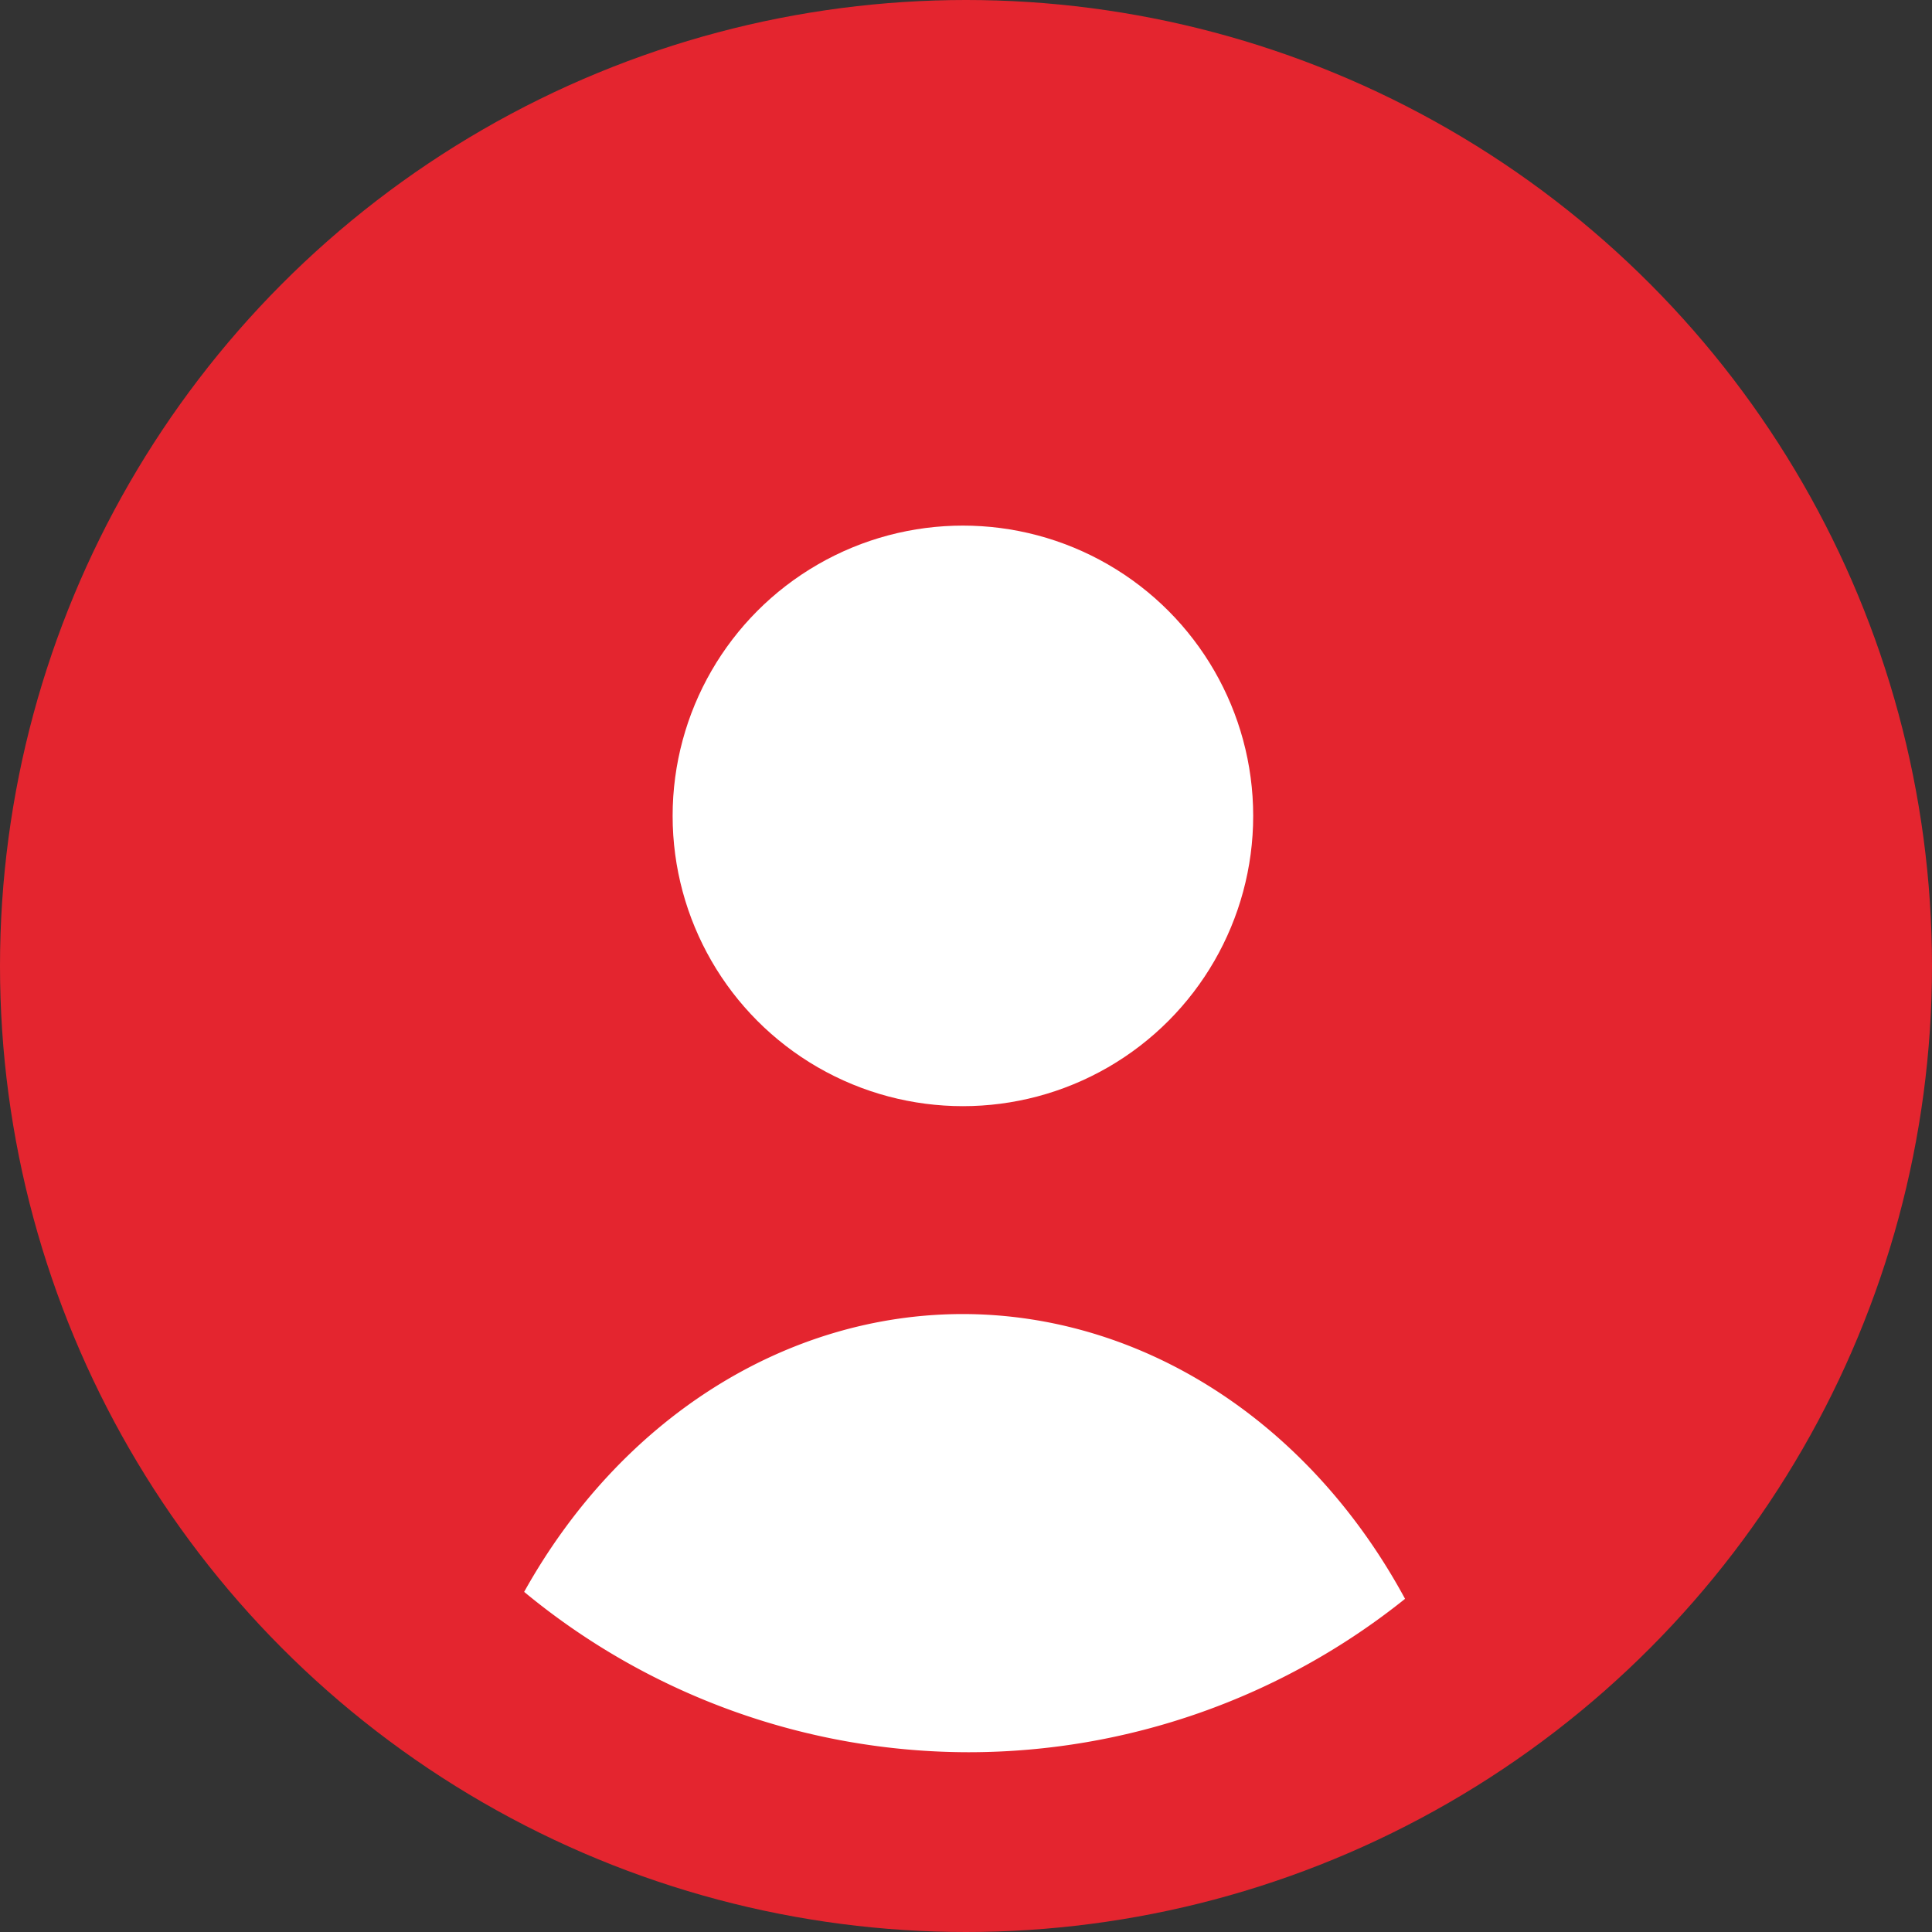 <?xml version="1.0" encoding="UTF-8" standalone="no"?>
<svg
   xmlns:dc="http://purl.org/dc/elements/1.1/"
   xmlns:cc="http://creativecommons.org/ns#"
   xmlns:rdf="http://www.w3.org/1999/02/22-rdf-syntax-ns#"
   xmlns:svg="http://www.w3.org/2000/svg"
   xmlns="http://www.w3.org/2000/svg"
   version="1.1"
   id="svg2"
   viewBox="0 0 20 20"
   height="5.644mm"
   width="5.644mm">
  <rect x="0" y="0" width="20" height="20" fill="#333333" stroke="none"/>
  <defs
     id="defs4" />
  <g
     transform="translate(0,-0.041)"
     id="layer1">
    <g
       transform="translate(-10,-12.321)"
       id="g4263">
      <circle
         style="opacity:1;fill:#e4252f;fill-opacity:1;stroke:none;stroke-width:5;stroke-linecap:round;stroke-linejoin:round;stroke-miterlimit:4;stroke-dasharray:none;stroke-dashoffset:0;stroke-opacity:1"
         id="path4138"
         cx="20"
         cy="22.362"
         r="10" />
      <circle
         style="opacity:1;fill:#ffffff;fill-opacity:1;stroke:none;stroke-width:5;stroke-linecap:round;stroke-linejoin:round;stroke-miterlimit:4;stroke-dasharray:none;stroke-dashoffset:0;stroke-opacity:1"
         id="path4140"
         cx="19.968"
         cy="20.808"
         r="3.005" />
      <path
         style="opacity:1;fill:#ffffff;fill-opacity:1;stroke:none;stroke-width:5;stroke-linecap:round;stroke-linejoin:round;stroke-miterlimit:4;stroke-dasharray:none;stroke-dashoffset:0;stroke-opacity:1"
         d="m 19.963,25.965 a 5.419,6.322 0 0 0 -4.537,2.876 7.225,7.225 0 0 0 4.602,1.66 7.225,7.225 0 0 0 4.517,-1.588 5.419,6.322 0 0 0 -4.582,-2.948 z"
         id="path4138-5" />
    </g>
  </g>
</svg>
